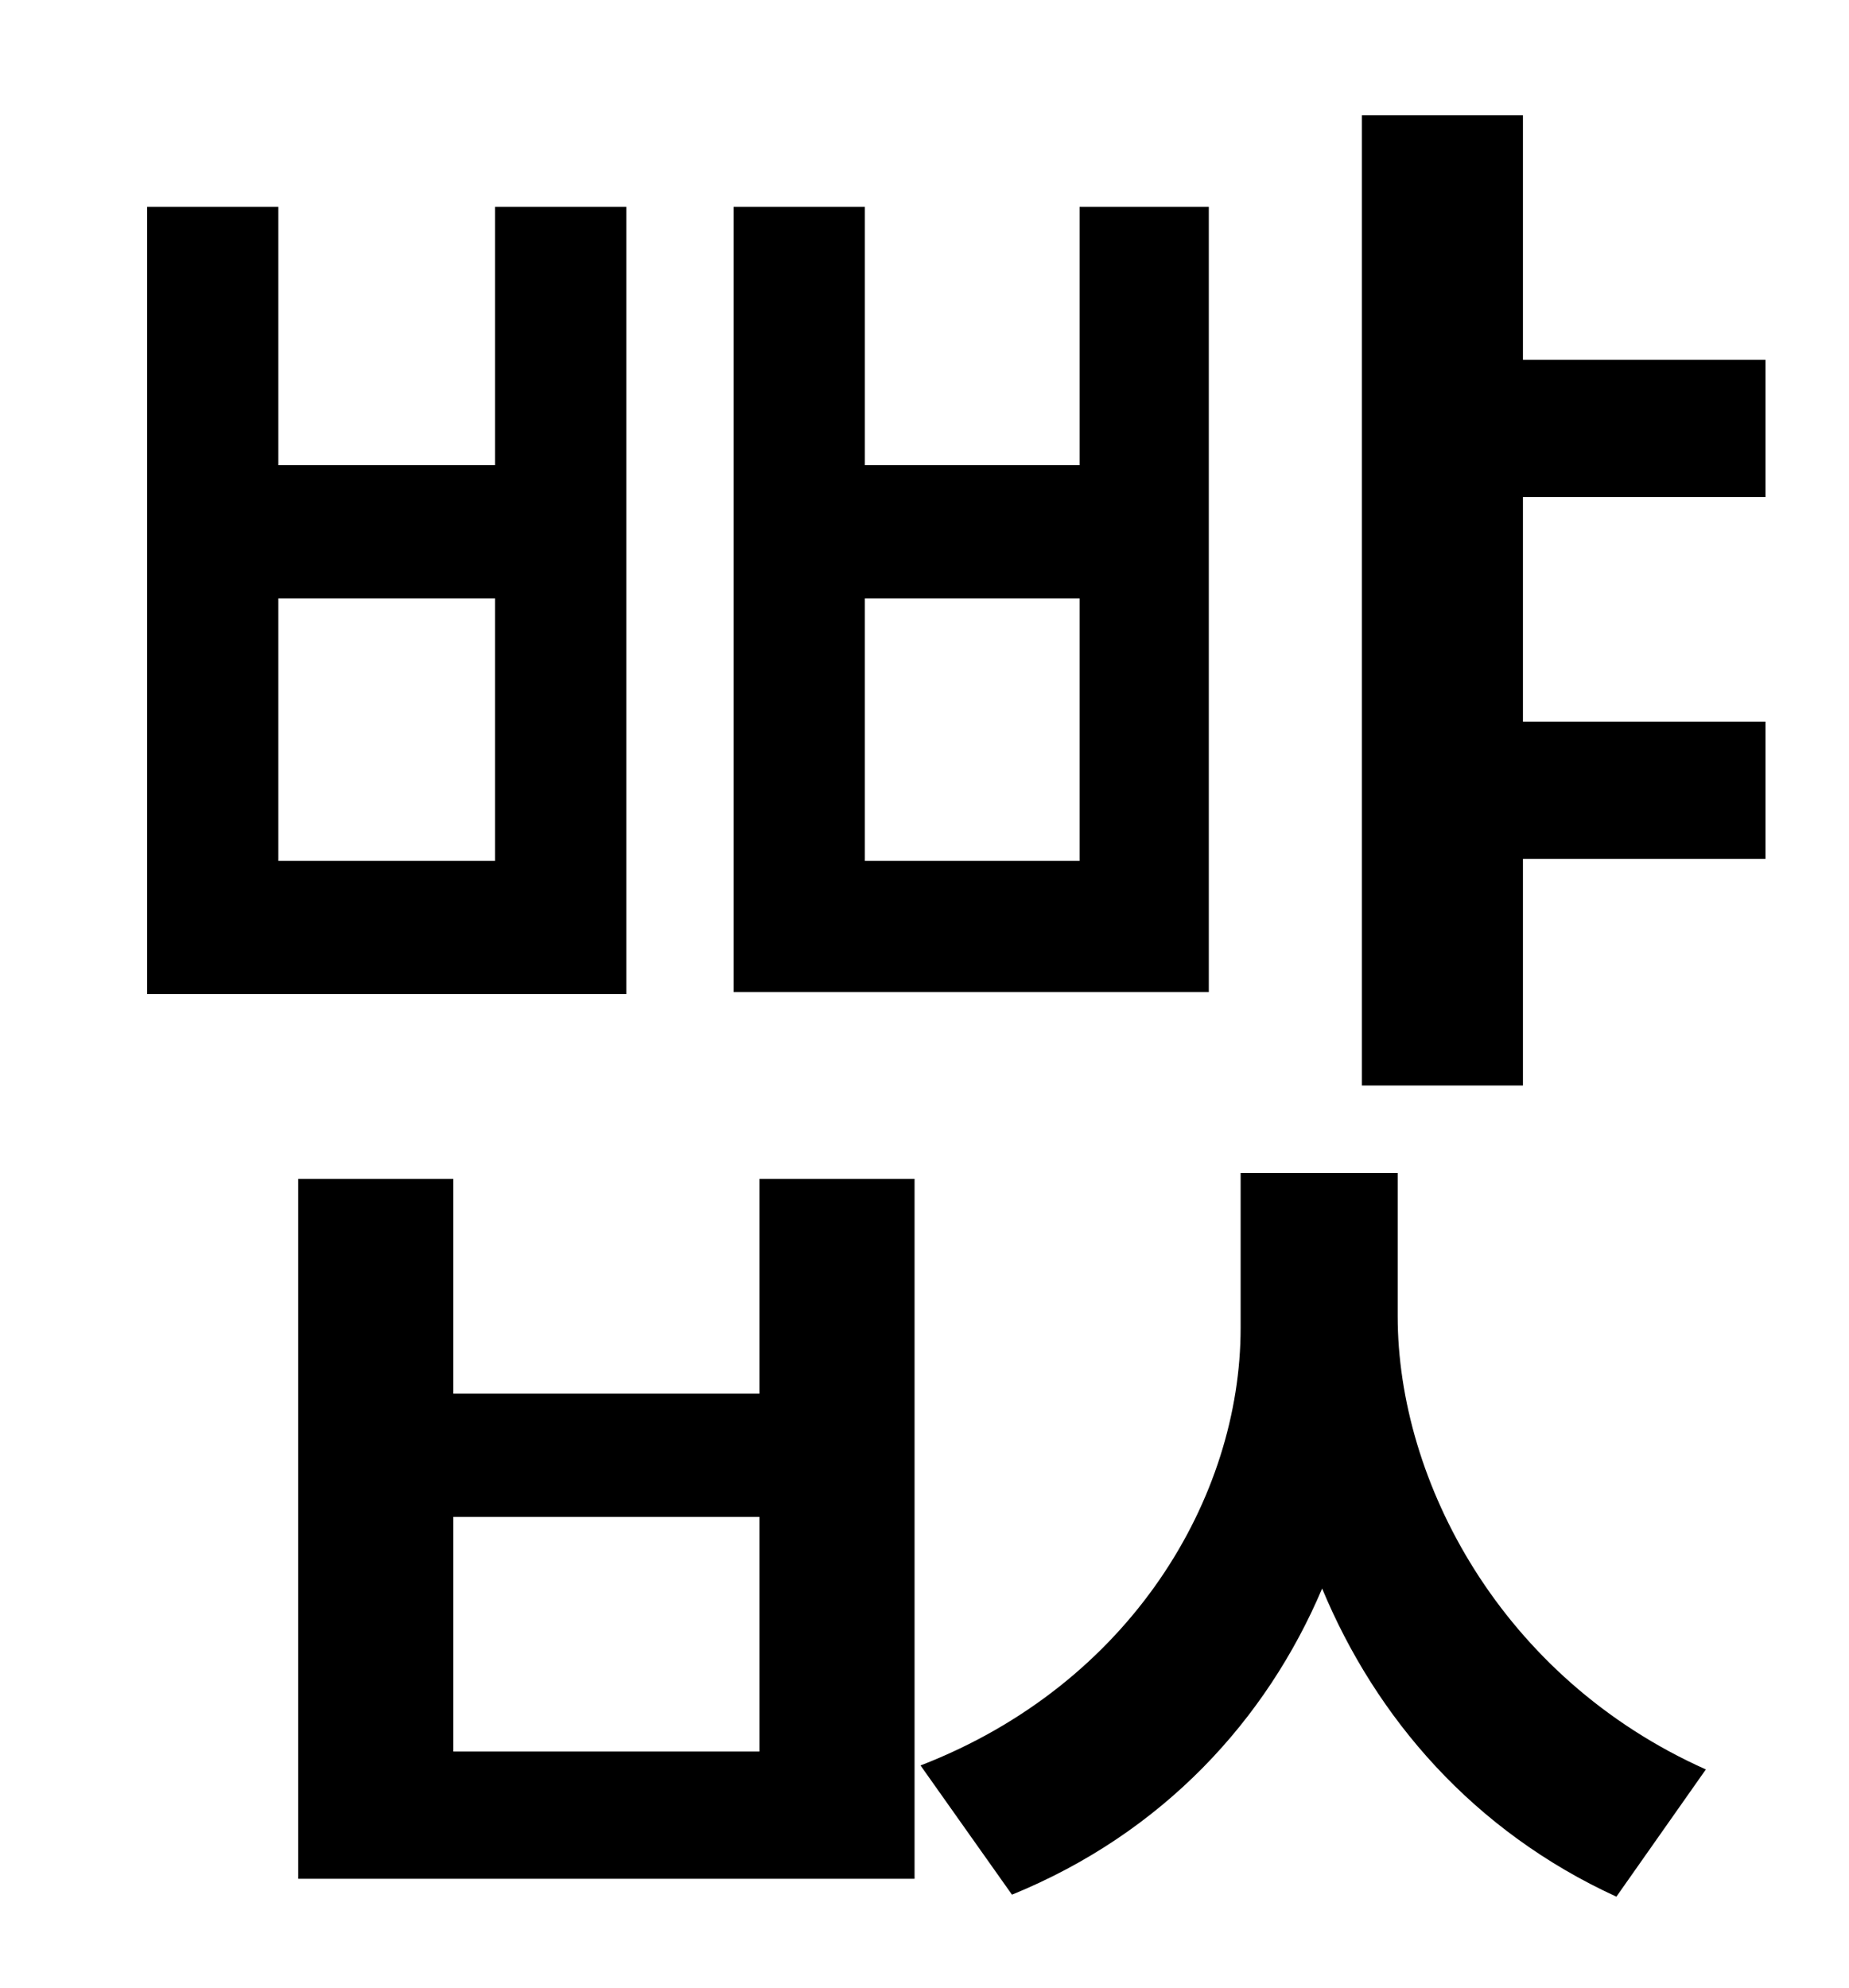 <?xml version="1.0" standalone="no"?>
<!DOCTYPE svg PUBLIC "-//W3C//DTD SVG 1.1//EN" "http://www.w3.org/Graphics/SVG/1.1/DTD/svg11.dtd" >
<svg xmlns="http://www.w3.org/2000/svg" xmlns:xlink="http://www.w3.org/1999/xlink" version="1.1" viewBox="-10 0 930 1000">
   <path fill="currentColor"
d="M533 433v-132h-108v132h108zM598 104v395h-239v-395h66v130h108v-130h65zM239 433v-132h-109v132h109zM305 104v396h-241v-396h66v130h109v-130h66zM372 881v-118h-154v118h154zM372 701v-108h78v352h-310v-352h78v108h154zM693 590v72c0 83 52 182 155 228l-45 64
c-72 -33 -121 -90 -148 -155c-28 66 -80 123 -156 154l-46 -65c106 -41 161 -135 161 -220v-78h79zM878 250h-122v113h122v69h-122v114h-81v-488h81v123h122v69z" />
</svg>
